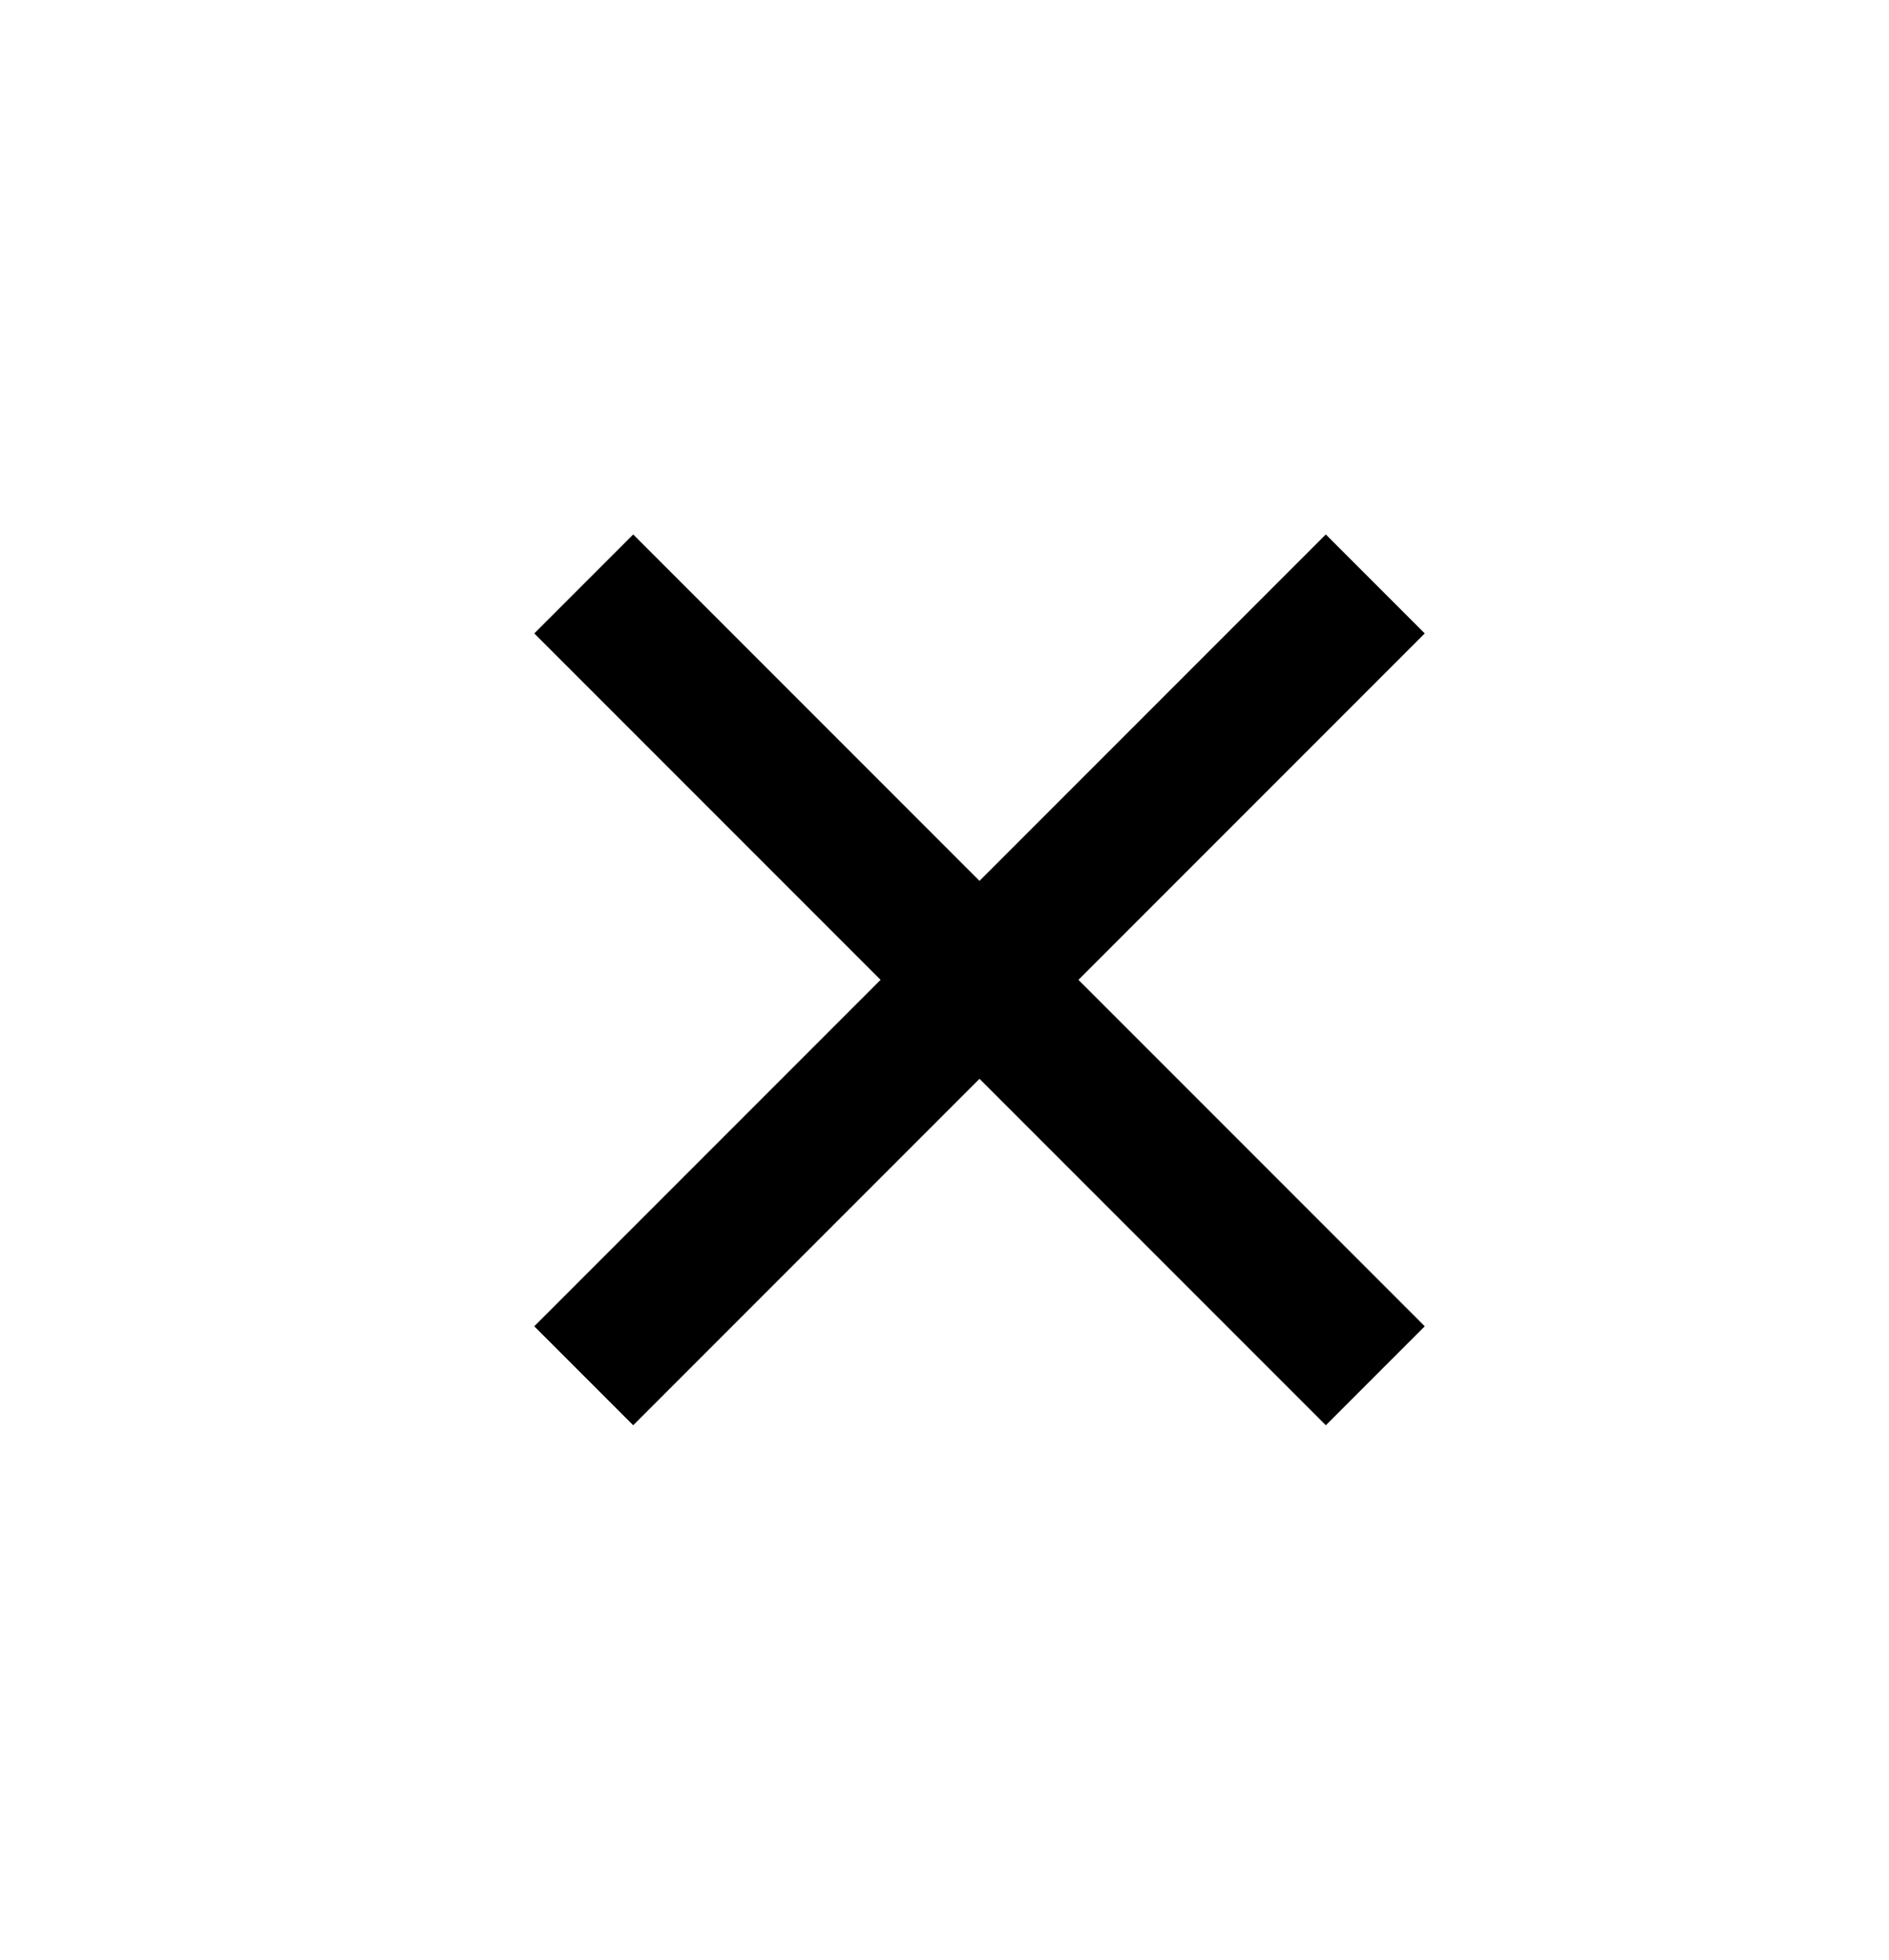 <svg xmlns="http://www.w3.org/2000/svg" width="27" height="28" viewBox="0 0 27 28">
    <g fill-rule="evenodd">
        <path d="M7 0H9V16H7z" transform="rotate(-45 18.243 3.757)"/>
        <path d="M7 0H9V16H7z" transform="rotate(-45 18.243 3.757) rotate(90 8 8)"/>
    </g>
</svg>

